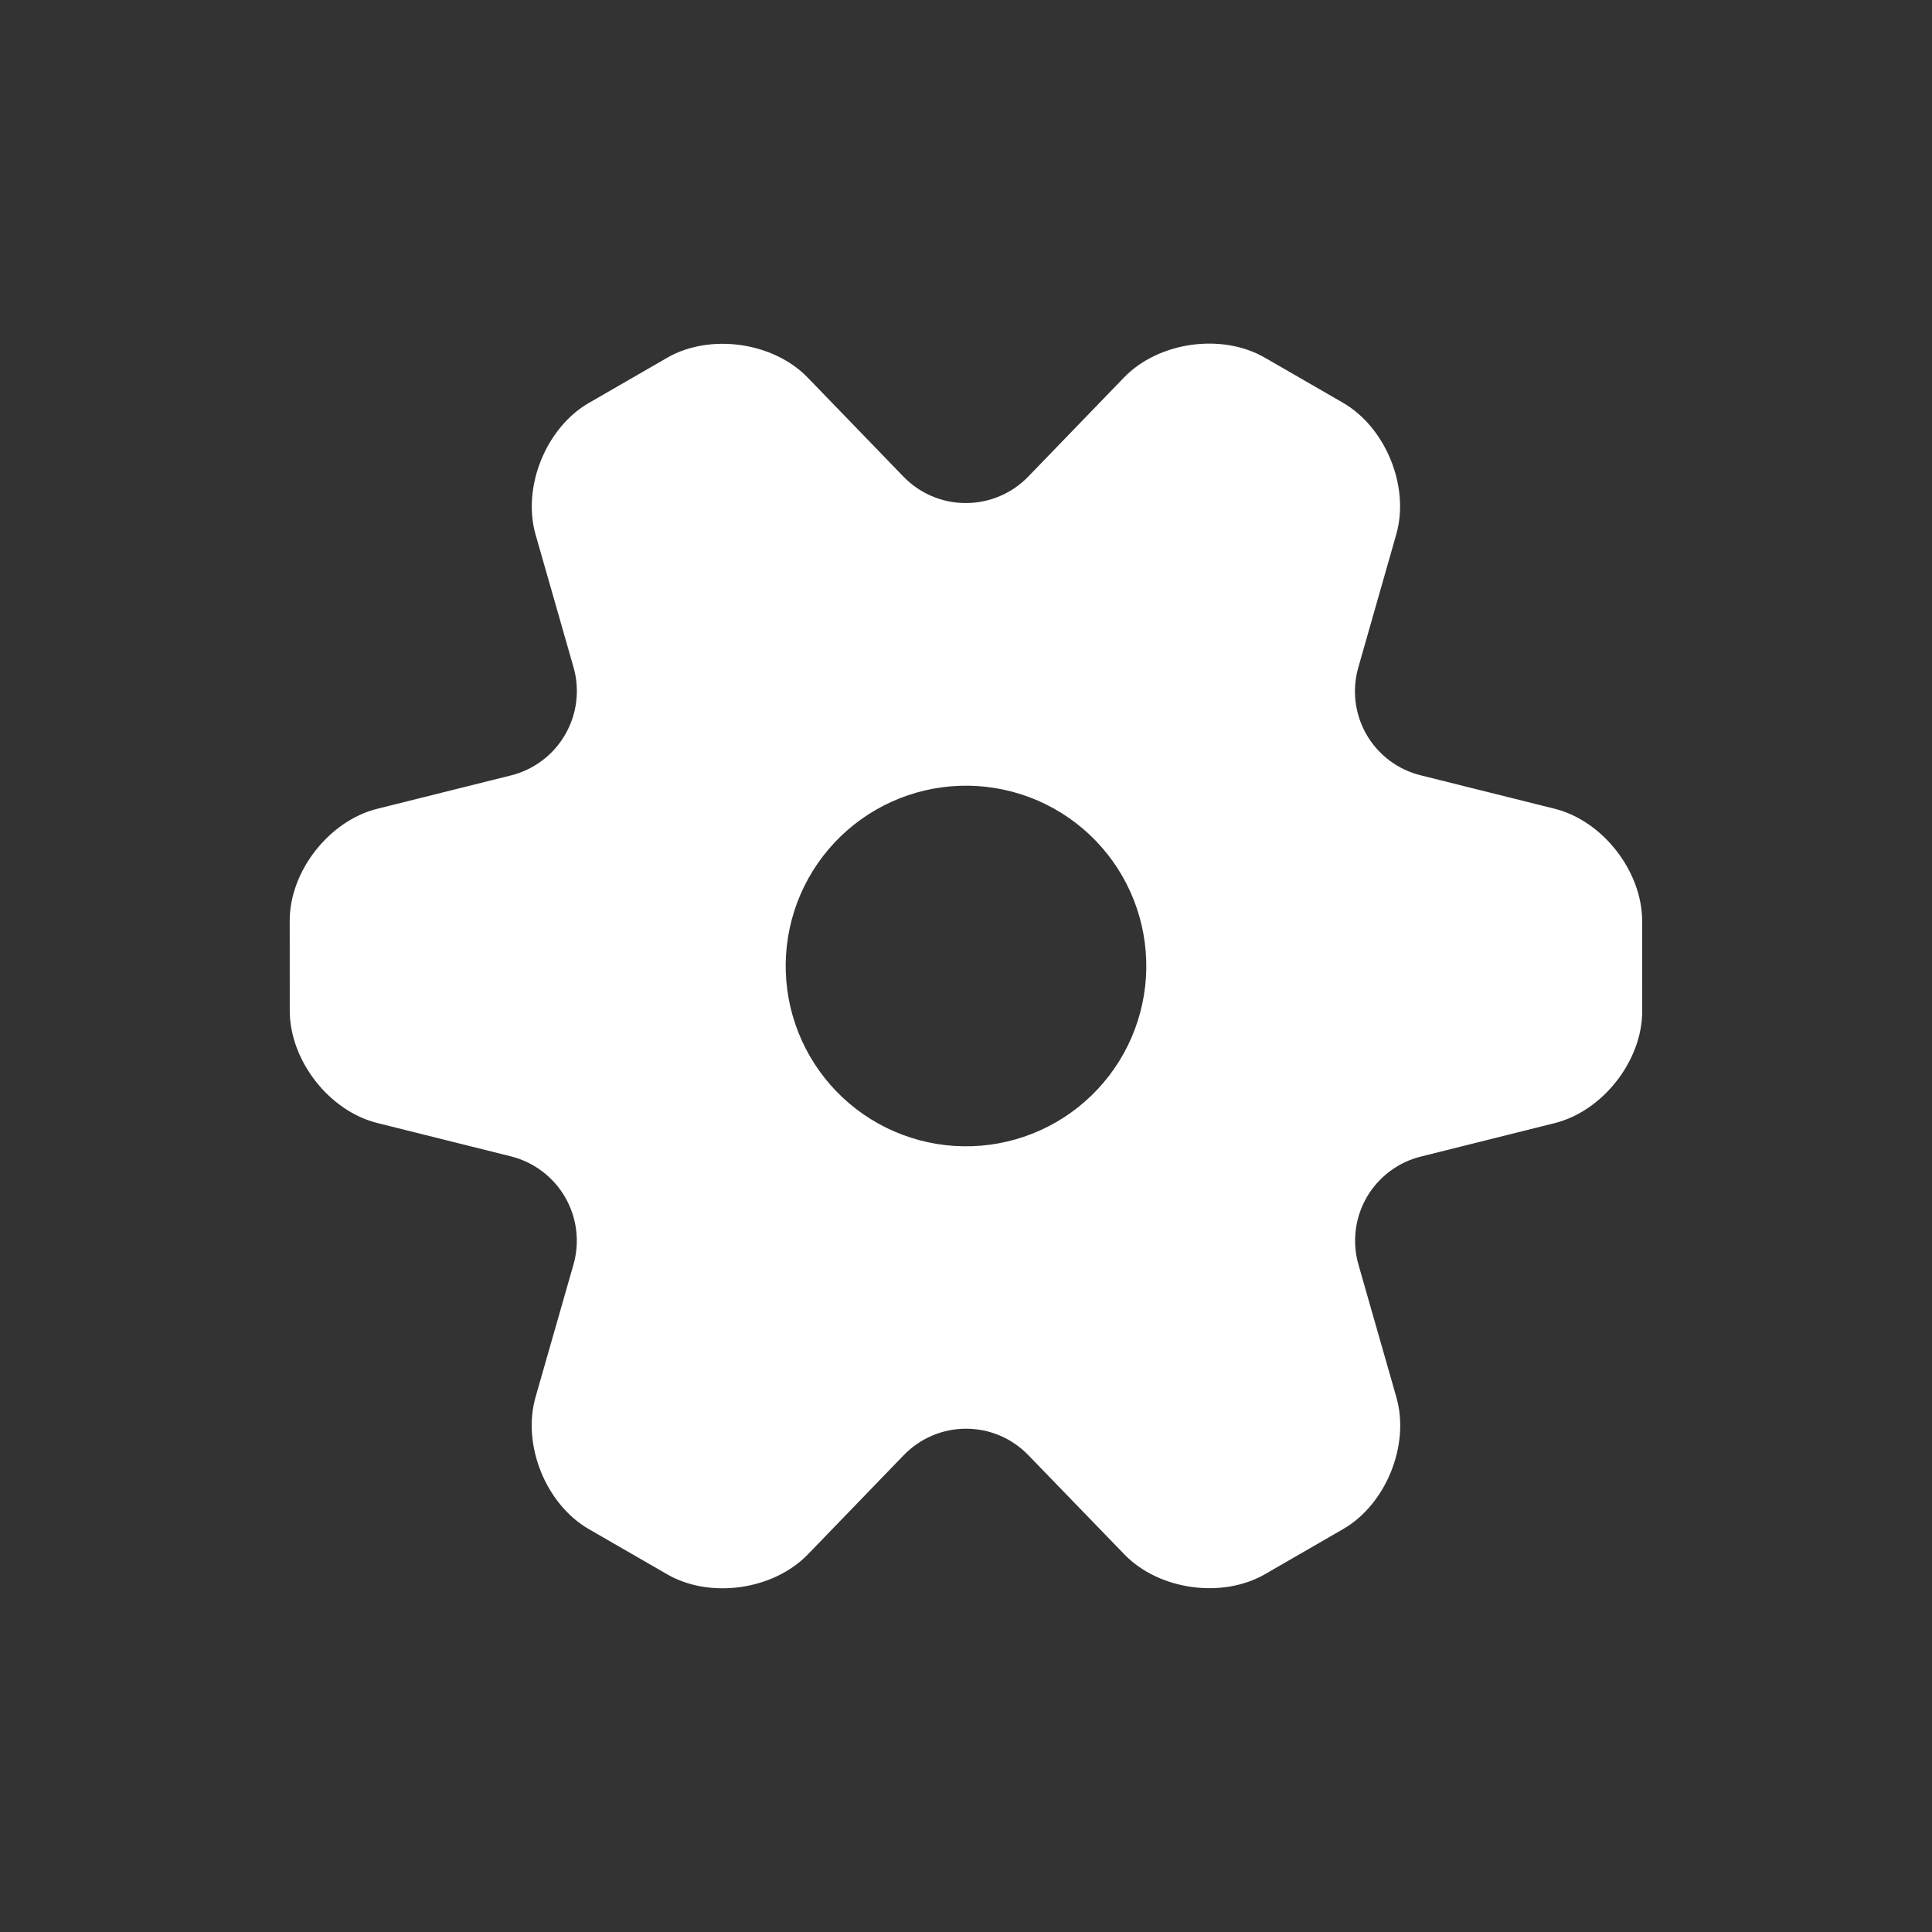 <svg width="40" height="40" viewBox="0 0 40 40" fill="none" xmlns="http://www.w3.org/2000/svg">
<rect x="0" y="0" width="40" height="40" fill="#333333" stroke="none"/>
<g clip-path="url(#clip0)">
<path d="M21.296 30.133L23.279 32.182C23.991 32.92 25.303 33.104 26.192 32.591L27.808 31.658C28.697 31.144 29.193 29.916 28.911 28.93L28.127 26.188C28.059 25.956 28.04 25.712 28.069 25.471C28.098 25.231 28.175 24.999 28.296 24.789C28.418 24.579 28.58 24.396 28.774 24.251C28.968 24.105 29.189 24.001 29.424 23.944L32.188 23.253C33.184 23.004 34.002 21.96 34 20.933L33.999 19.065C33.996 18.038 33.184 16.994 32.187 16.744L29.422 16.054C29.186 15.997 28.964 15.892 28.77 15.747C28.576 15.601 28.413 15.418 28.292 15.208C28.171 14.998 28.094 14.765 28.065 14.524C28.037 14.283 28.057 14.039 28.126 13.806L28.907 11.068C29.191 10.081 28.694 8.855 27.806 8.339L26.187 7.405C25.297 6.891 23.986 7.077 23.274 7.813L21.294 9.862C21.126 10.037 20.925 10.176 20.702 10.271C20.48 10.366 20.24 10.415 19.997 10.415C19.755 10.416 19.515 10.367 19.292 10.272C19.069 10.177 18.868 10.038 18.7 9.863L16.721 7.816C16.009 7.08 14.697 6.896 13.808 7.409L12.192 8.342C11.303 8.856 10.807 10.084 11.089 11.07L11.872 13.807C11.94 14.04 11.959 14.284 11.93 14.525C11.901 14.765 11.823 14.998 11.702 15.207C11.581 15.417 11.419 15.601 11.225 15.746C11.031 15.892 10.81 15.997 10.575 16.055L7.811 16.745C6.814 16.993 5.997 18.038 5.998 19.063L5.999 20.931C6.002 21.958 6.814 23.003 7.813 23.251L10.573 23.94C10.808 23.998 11.03 24.104 11.223 24.249C11.417 24.395 11.579 24.578 11.701 24.788C11.822 24.998 11.9 25.23 11.929 25.471C11.958 25.712 11.939 25.956 11.871 26.189L11.087 28.929C10.806 29.917 11.301 31.144 12.19 31.658L13.809 32.592C14.698 33.108 16.01 32.921 16.725 32.183L18.704 30.135C18.871 29.96 19.072 29.82 19.295 29.725C19.517 29.629 19.757 29.58 19.999 29.58C20.241 29.579 20.481 29.628 20.704 29.723C20.927 29.818 21.128 29.958 21.296 30.133ZM18.133 16.767C18.991 16.272 20.01 16.138 20.966 16.394C21.923 16.65 22.738 17.276 23.233 18.133C23.728 18.991 23.862 20.01 23.606 20.966C23.35 21.923 22.724 22.738 21.867 23.233C21.009 23.728 19.99 23.862 19.034 23.606C18.077 23.35 17.262 22.724 16.767 21.867C16.272 21.009 16.138 19.99 16.394 19.034C16.65 18.077 17.276 17.262 18.133 16.767Z" fill="white"/>
</g>
<defs>
<clipPath id="clip0">
<rect width="28" height="28" fill="white" transform="translate(0.876 14.876) rotate(-30)"/>
</clipPath>
</defs>
</svg>
